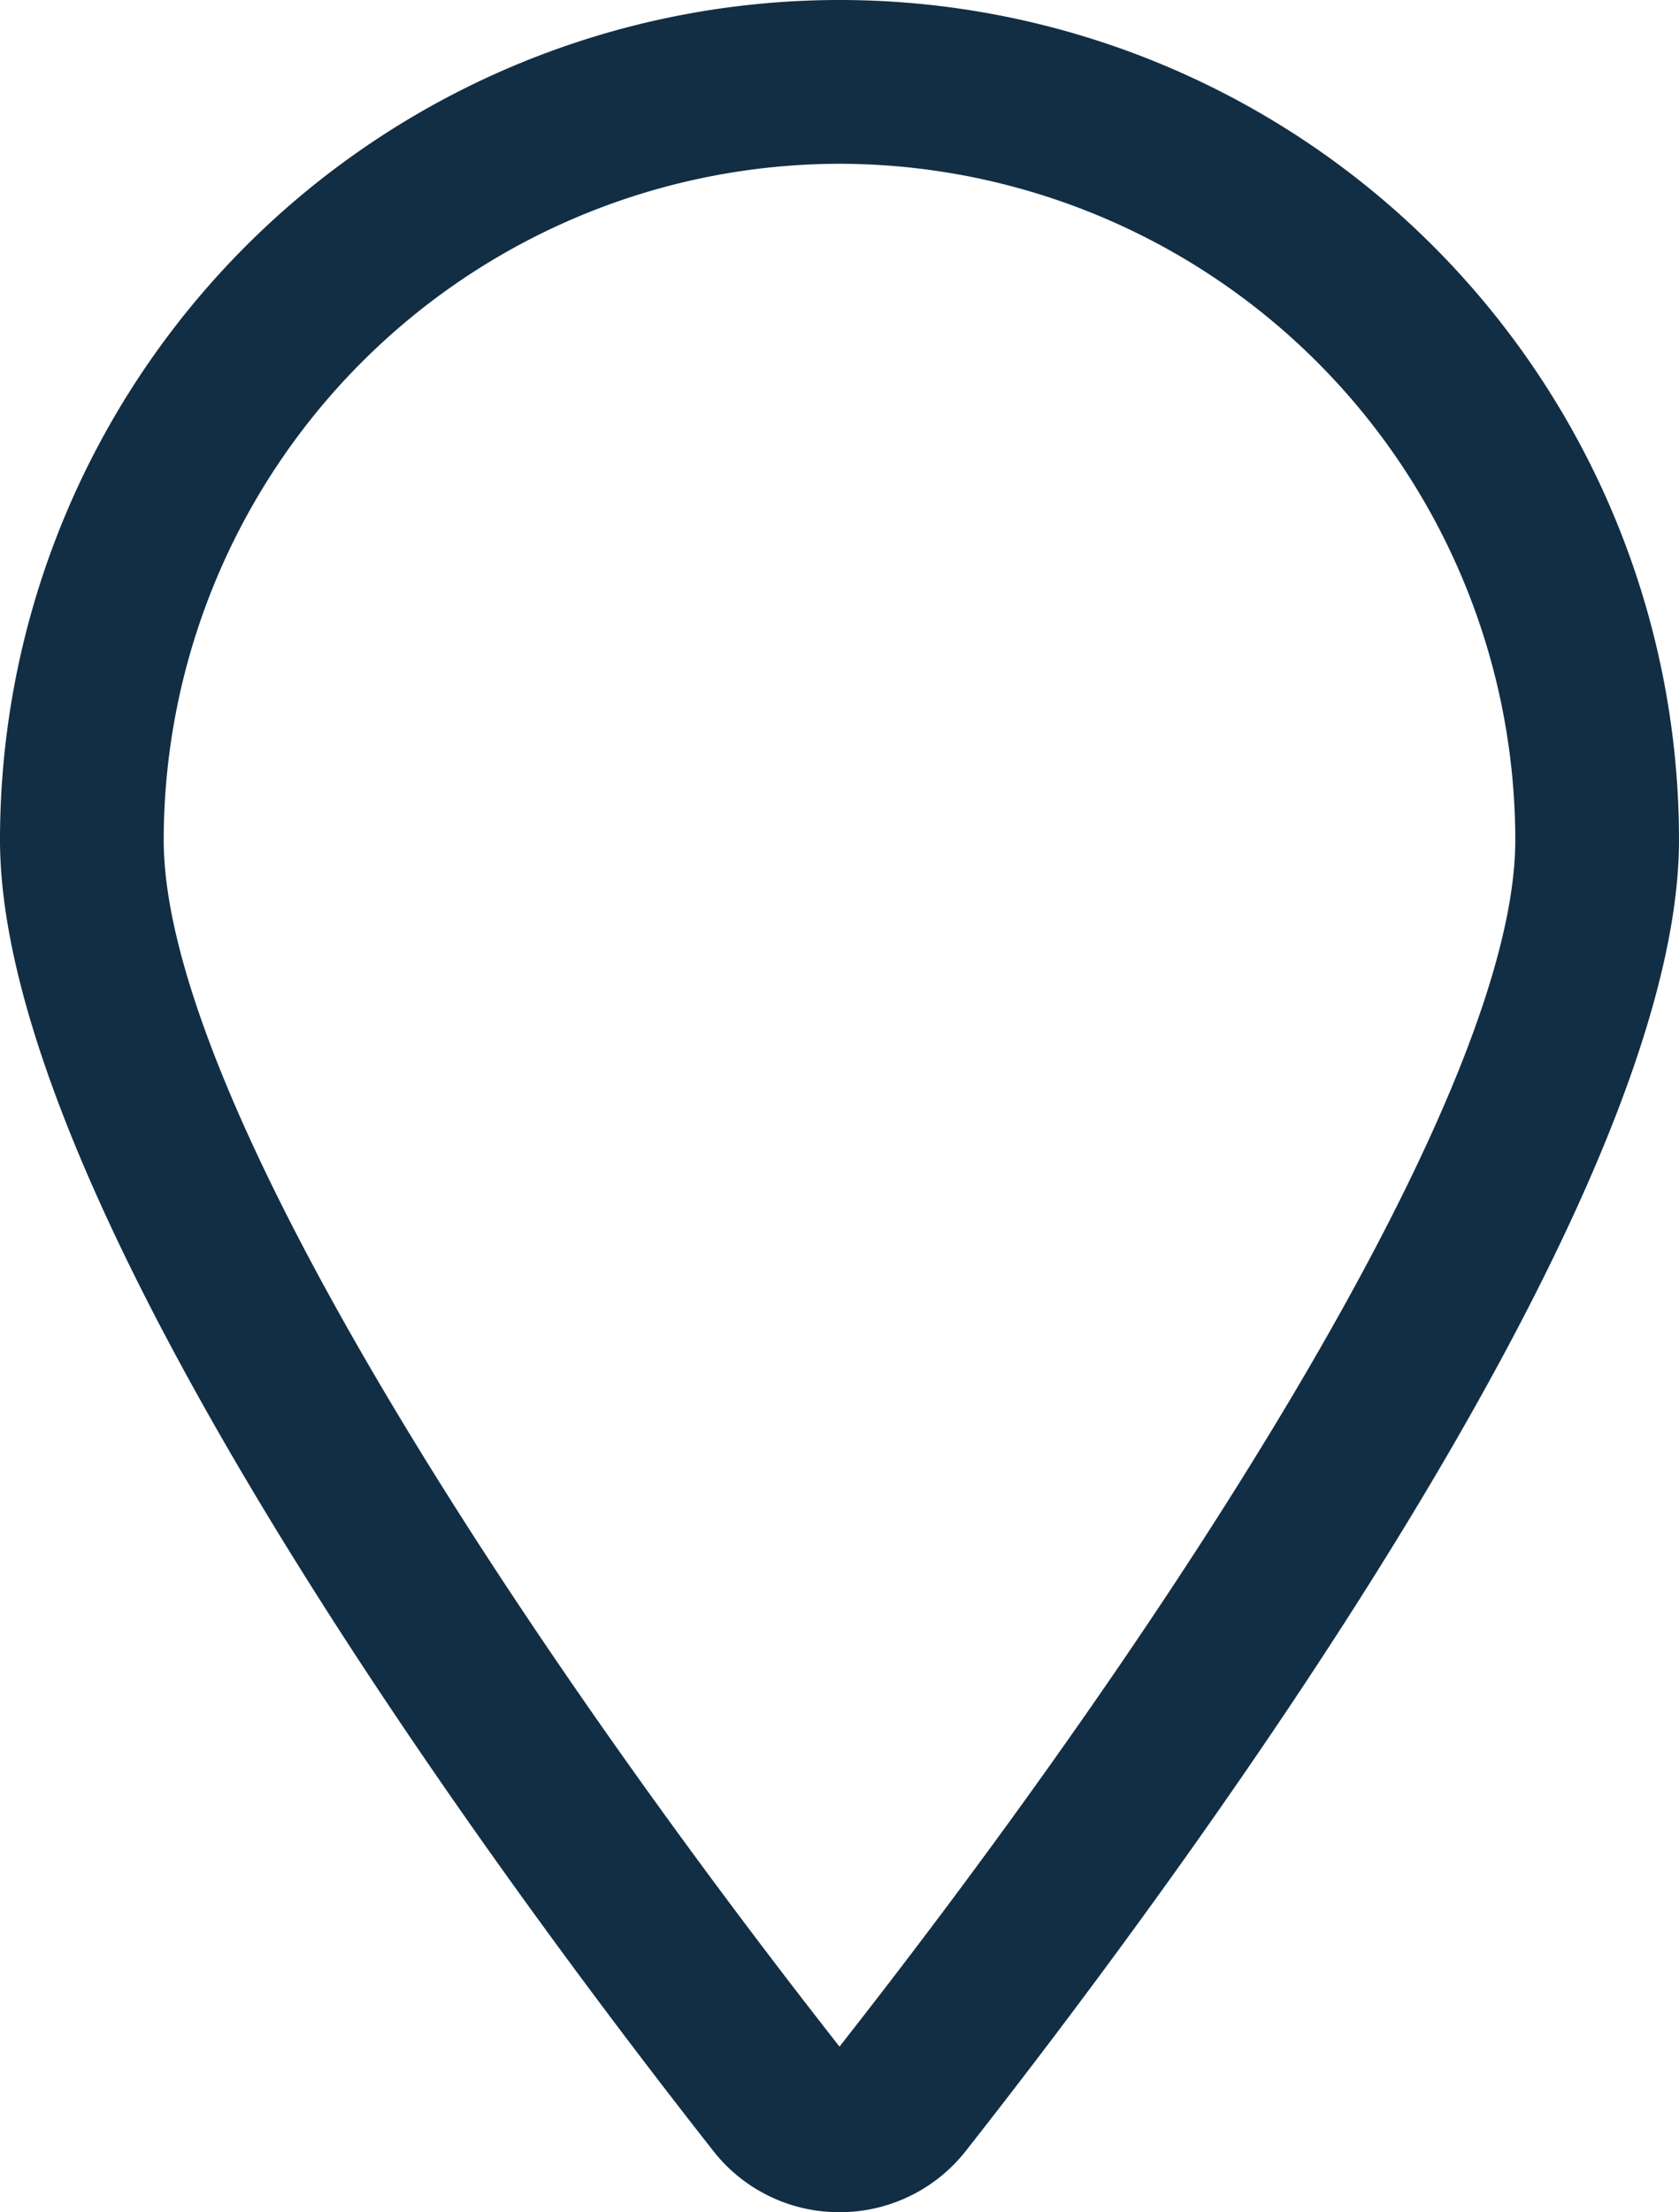 <svg data-name="Layer 1" xmlns="http://www.w3.org/2000/svg" viewBox="0 0 187.18 246.49"><path d="M93.59 246.5a17.81 17.81 0 0 1-14.09-6.85C55.59 209.25 0 134.19 0 93.59a93.59 93.59 0 0 1 187.18 0c0 40.6-55.59 115.67-79.49 146.06a17.86 17.86 0 0 1-14.1 6.85zm0-228.25a75.43 75.43 0 0 0-75.34 75.34c0 28.44 38.87 88 75.34 134.46 36.47-46.42 75.34-106 75.34-134.46a75.43 75.43 0 0 0-75.34-75.34z" fill="#122e44"/></svg>
